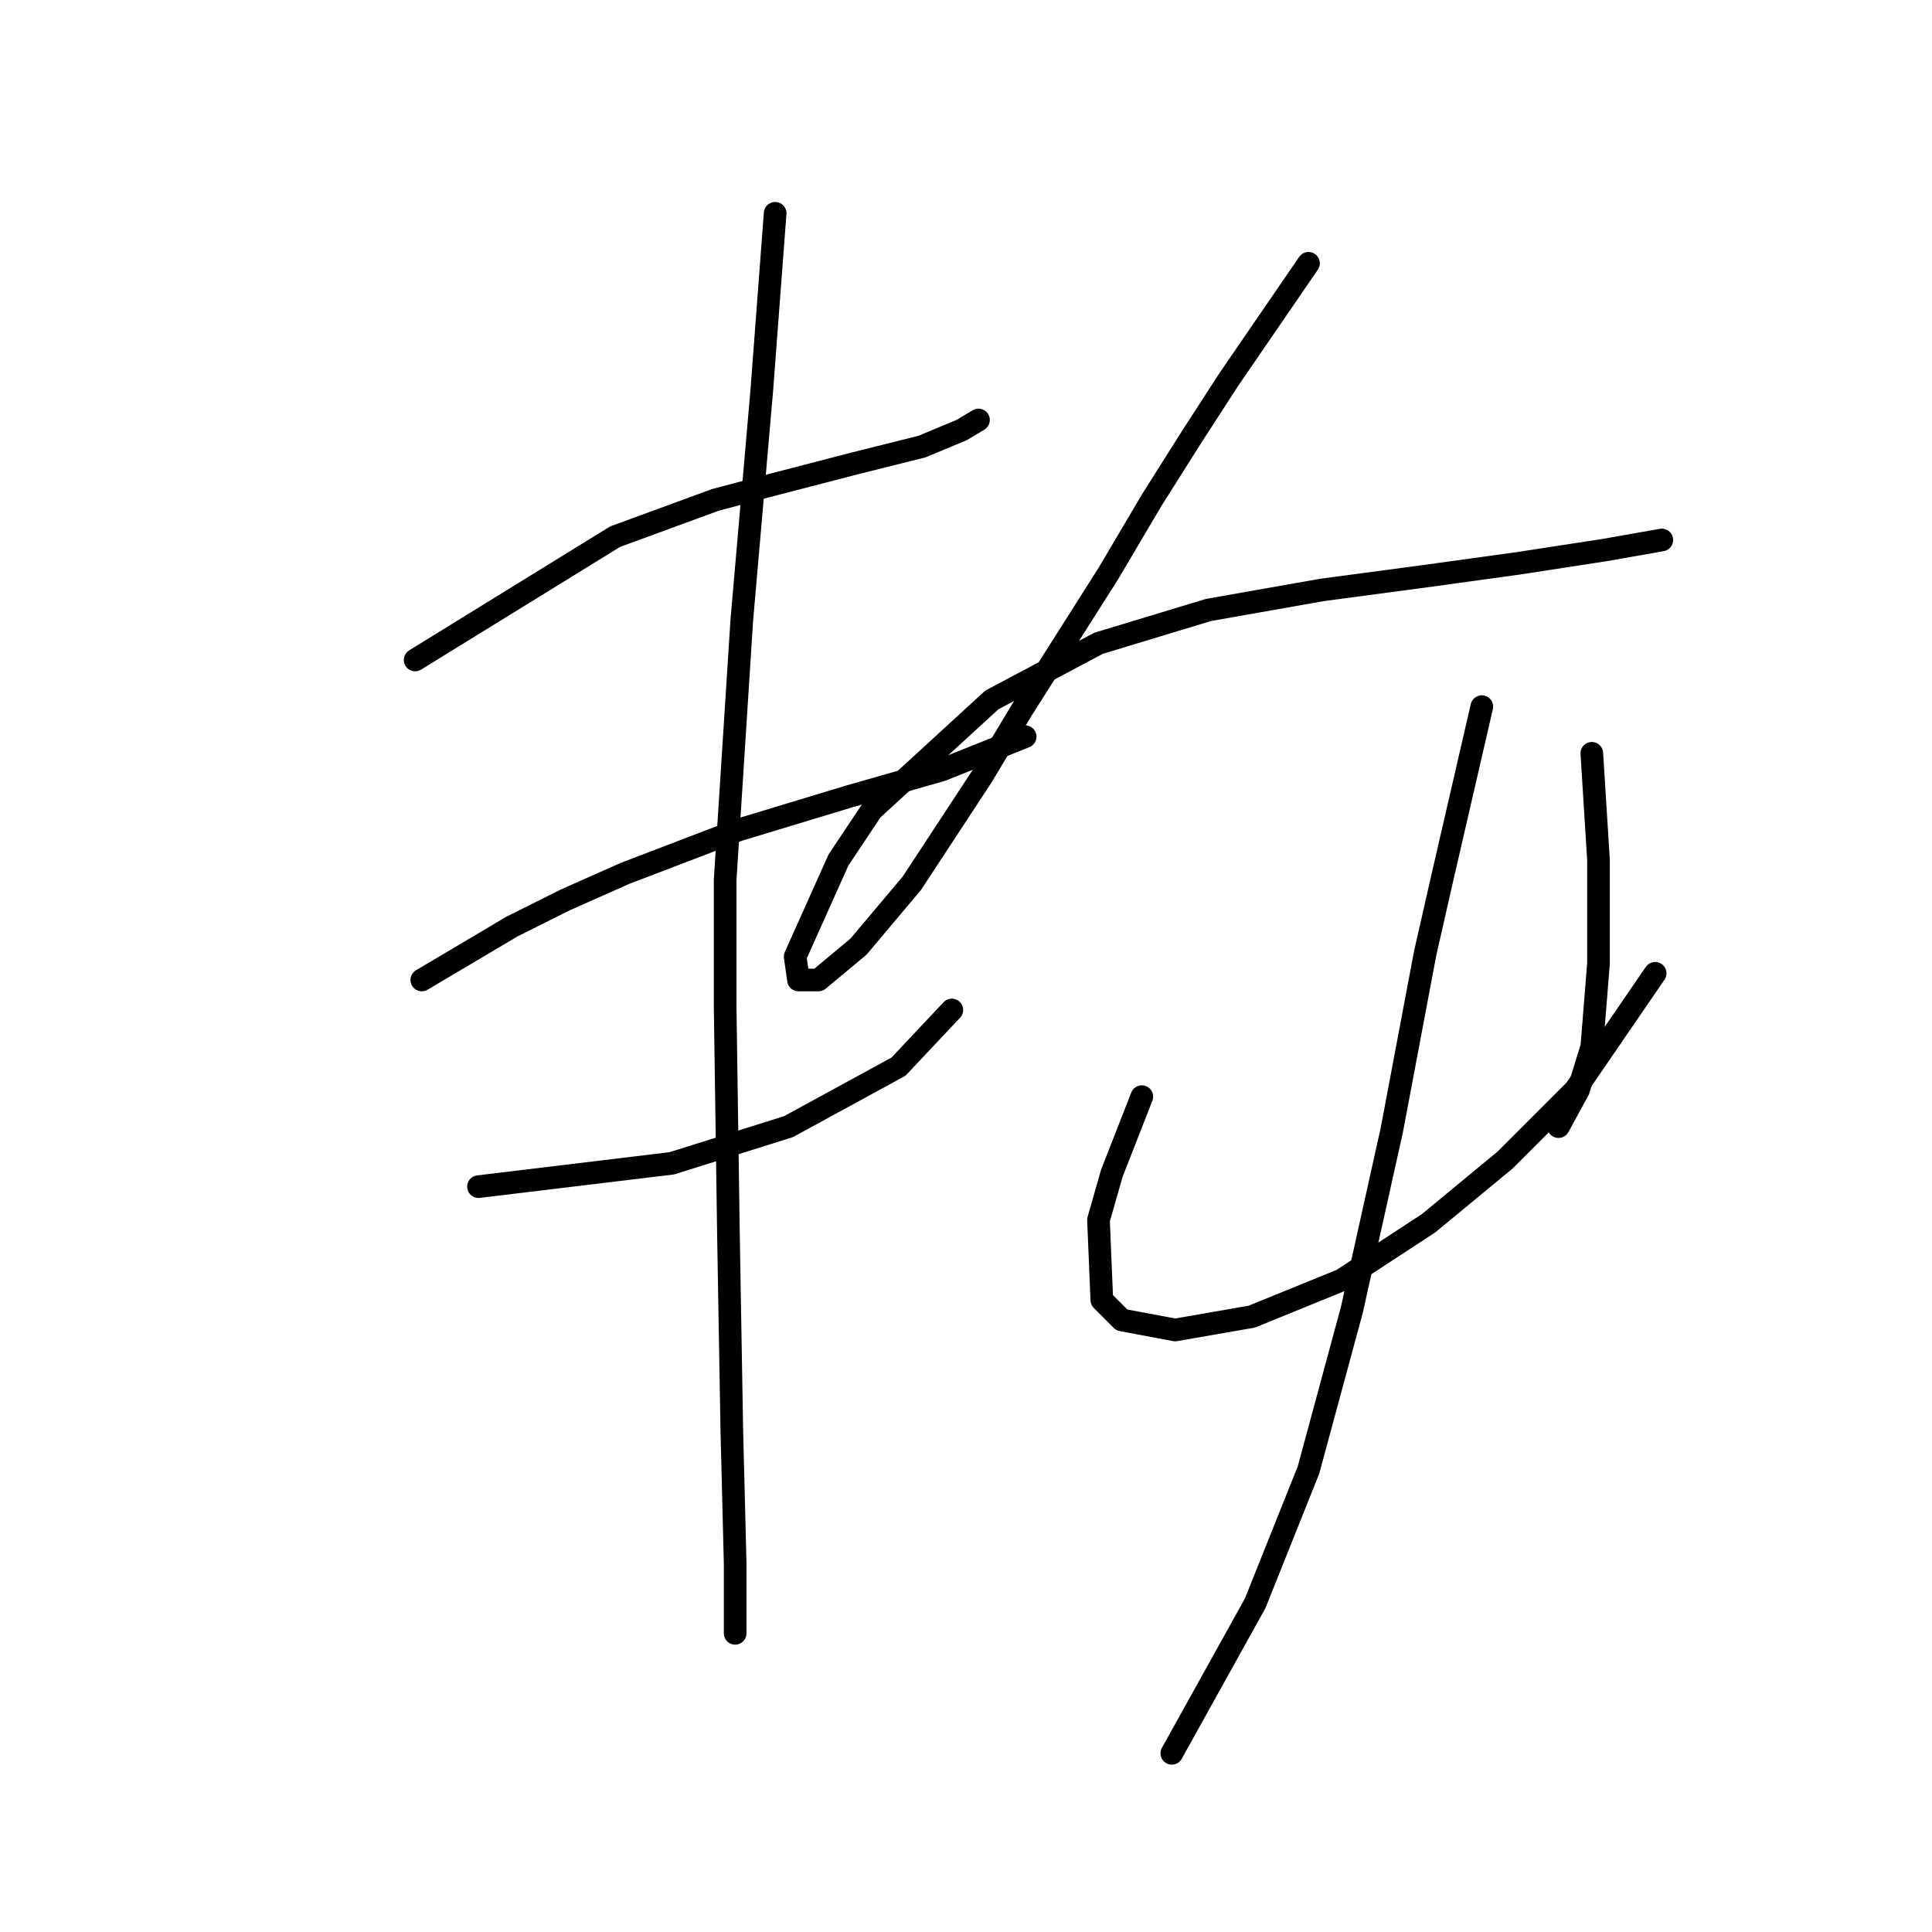 <?xml version="1.0" standalone="no"?>
    <svg width="256" height="256" xmlns="http://www.w3.org/2000/svg" version="1.1">
    <polyline stroke="black" stroke-width="3" stroke-linecap="round" fill="transparent" stroke-linejoin="round" points="55.009 87.45 81.51 71.107 94.761 66.249 101.386 64.482 113.312 61.39 122.146 59.182 127.446 56.973 129.654 55.648 129.654 55.648 " />
        <polyline stroke="black" stroke-width="3" stroke-linecap="round" fill="transparent" stroke-linejoin="round" points="55.892 129.852 67.818 122.785 74.885 119.251 82.835 115.718 97.853 109.976 112.428 105.559 124.796 102.025 135.838 97.609 135.838 97.609 " />
        <polyline stroke="black" stroke-width="3" stroke-linecap="round" fill="transparent" stroke-linejoin="round" points="63.401 157.237 89.019 154.145 104.478 149.286 119.054 141.336 126.121 133.827 126.121 133.827 " />
        <polyline stroke="black" stroke-width="3" stroke-linecap="round" fill="transparent" stroke-linejoin="round" points="102.711 28.263 100.945 51.673 98.294 82.149 96.086 116.601 96.086 133.385 96.528 163.862 96.969 189.48 97.411 207.147 97.411 216.423 97.411 216.423 " />
        <polyline stroke="black" stroke-width="3" stroke-linecap="round" fill="transparent" stroke-linejoin="round" points="173.382 34.889 162.781 50.348 157.922 57.857 152.622 66.249 146.88 75.966 135.396 94.075 130.096 102.909 120.821 117.043 113.754 125.435 108.453 129.852 105.803 129.852 105.362 126.76 111.103 113.951 115.52 107.326 131.421 92.75 145.555 85.241 160.131 80.824 175.148 78.174 188.399 76.408 201.208 74.641 212.692 72.874 220.201 71.549 220.201 71.549 " />
        <polyline stroke="black" stroke-width="3" stroke-linecap="round" fill="transparent" stroke-linejoin="round" points="151.297 145.311 147.322 155.47 145.555 161.653 145.997 172.254 148.647 174.904 155.714 176.229 165.873 174.462 177.798 169.604 189.282 162.095 199.441 153.703 208.717 144.428 219.317 128.968 219.317 128.968 " />
        <polyline stroke="black" stroke-width="3" stroke-linecap="round" fill="transparent" stroke-linejoin="round" points="210.925 99.817 211.809 113.951 211.809 118.368 211.809 127.643 210.925 138.686 209.158 144.428 206.508 149.286 206.508 149.286 " />
        <polyline stroke="black" stroke-width="3" stroke-linecap="round" fill="transparent" stroke-linejoin="round" points="196.349 93.633 191.049 116.601 188.841 126.318 184.424 149.728 179.124 173.579 173.382 194.78 166.315 212.448 155.272 232.324 155.272 232.324 " />
        </svg>